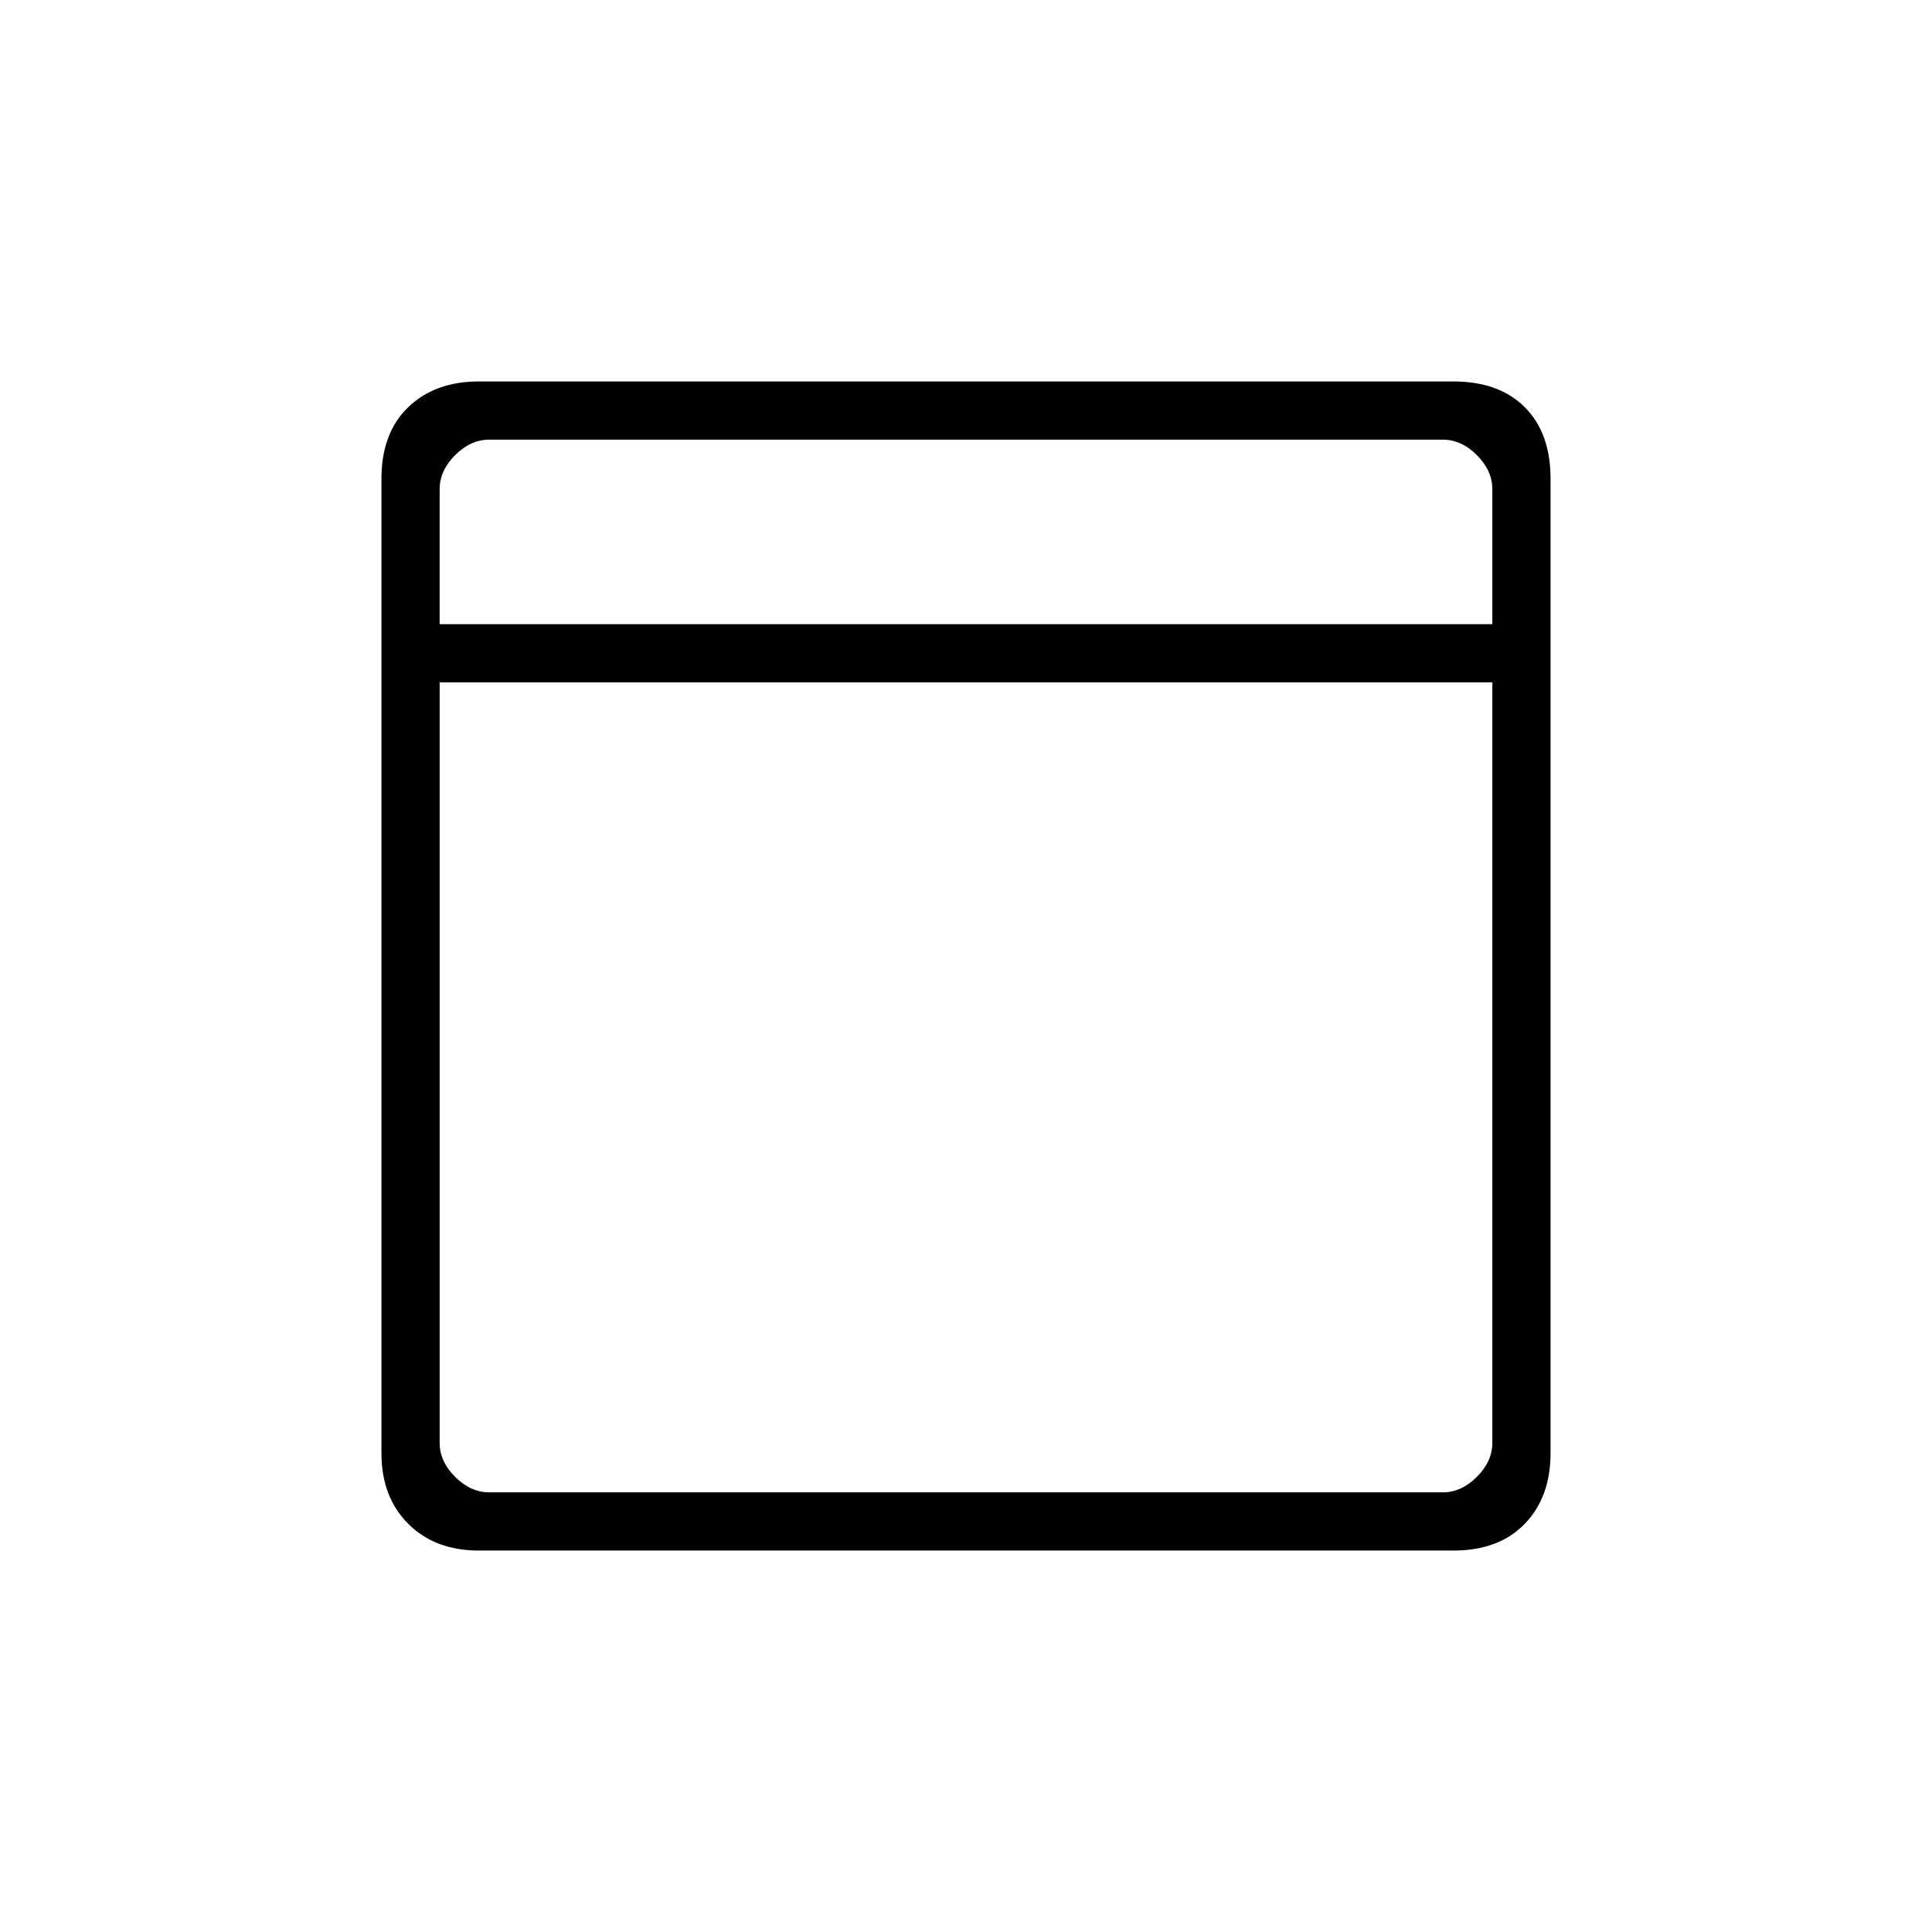<svg xmlns="http://www.w3.org/2000/svg" height="20" viewBox="0 -960 960 960" width="20"><path d="M237.89-189.54q-21.75 0-35.05-13.3-13.3-13.3-13.3-35.05v-484.22q0-22.75 13.3-35.55 13.3-12.8 35.05-12.8h484.22q22.75 0 35.55 12.8 12.8 12.8 12.8 35.55v484.22q0 21.75-12.8 35.05-12.8 13.3-35.55 13.3H237.89Zm-19.43-460.31h523.08v-67.07q0-9.23-7.69-16.93-7.7-7.69-16.93-7.69H243.08q-9.23 0-16.93 7.69-7.69 7.7-7.69 16.93v67.07Zm523.08 28.93H218.46v377.84q0 9.23 7.69 16.93 7.7 7.69 16.93 7.69h473.84q9.23 0 16.93-7.69 7.69-7.7 7.69-16.93v-377.84Zm-523.08-28.93v28.93-28.93Zm0 0v-91.69 91.69Zm0 28.93v402.46-402.46Z"/></svg>